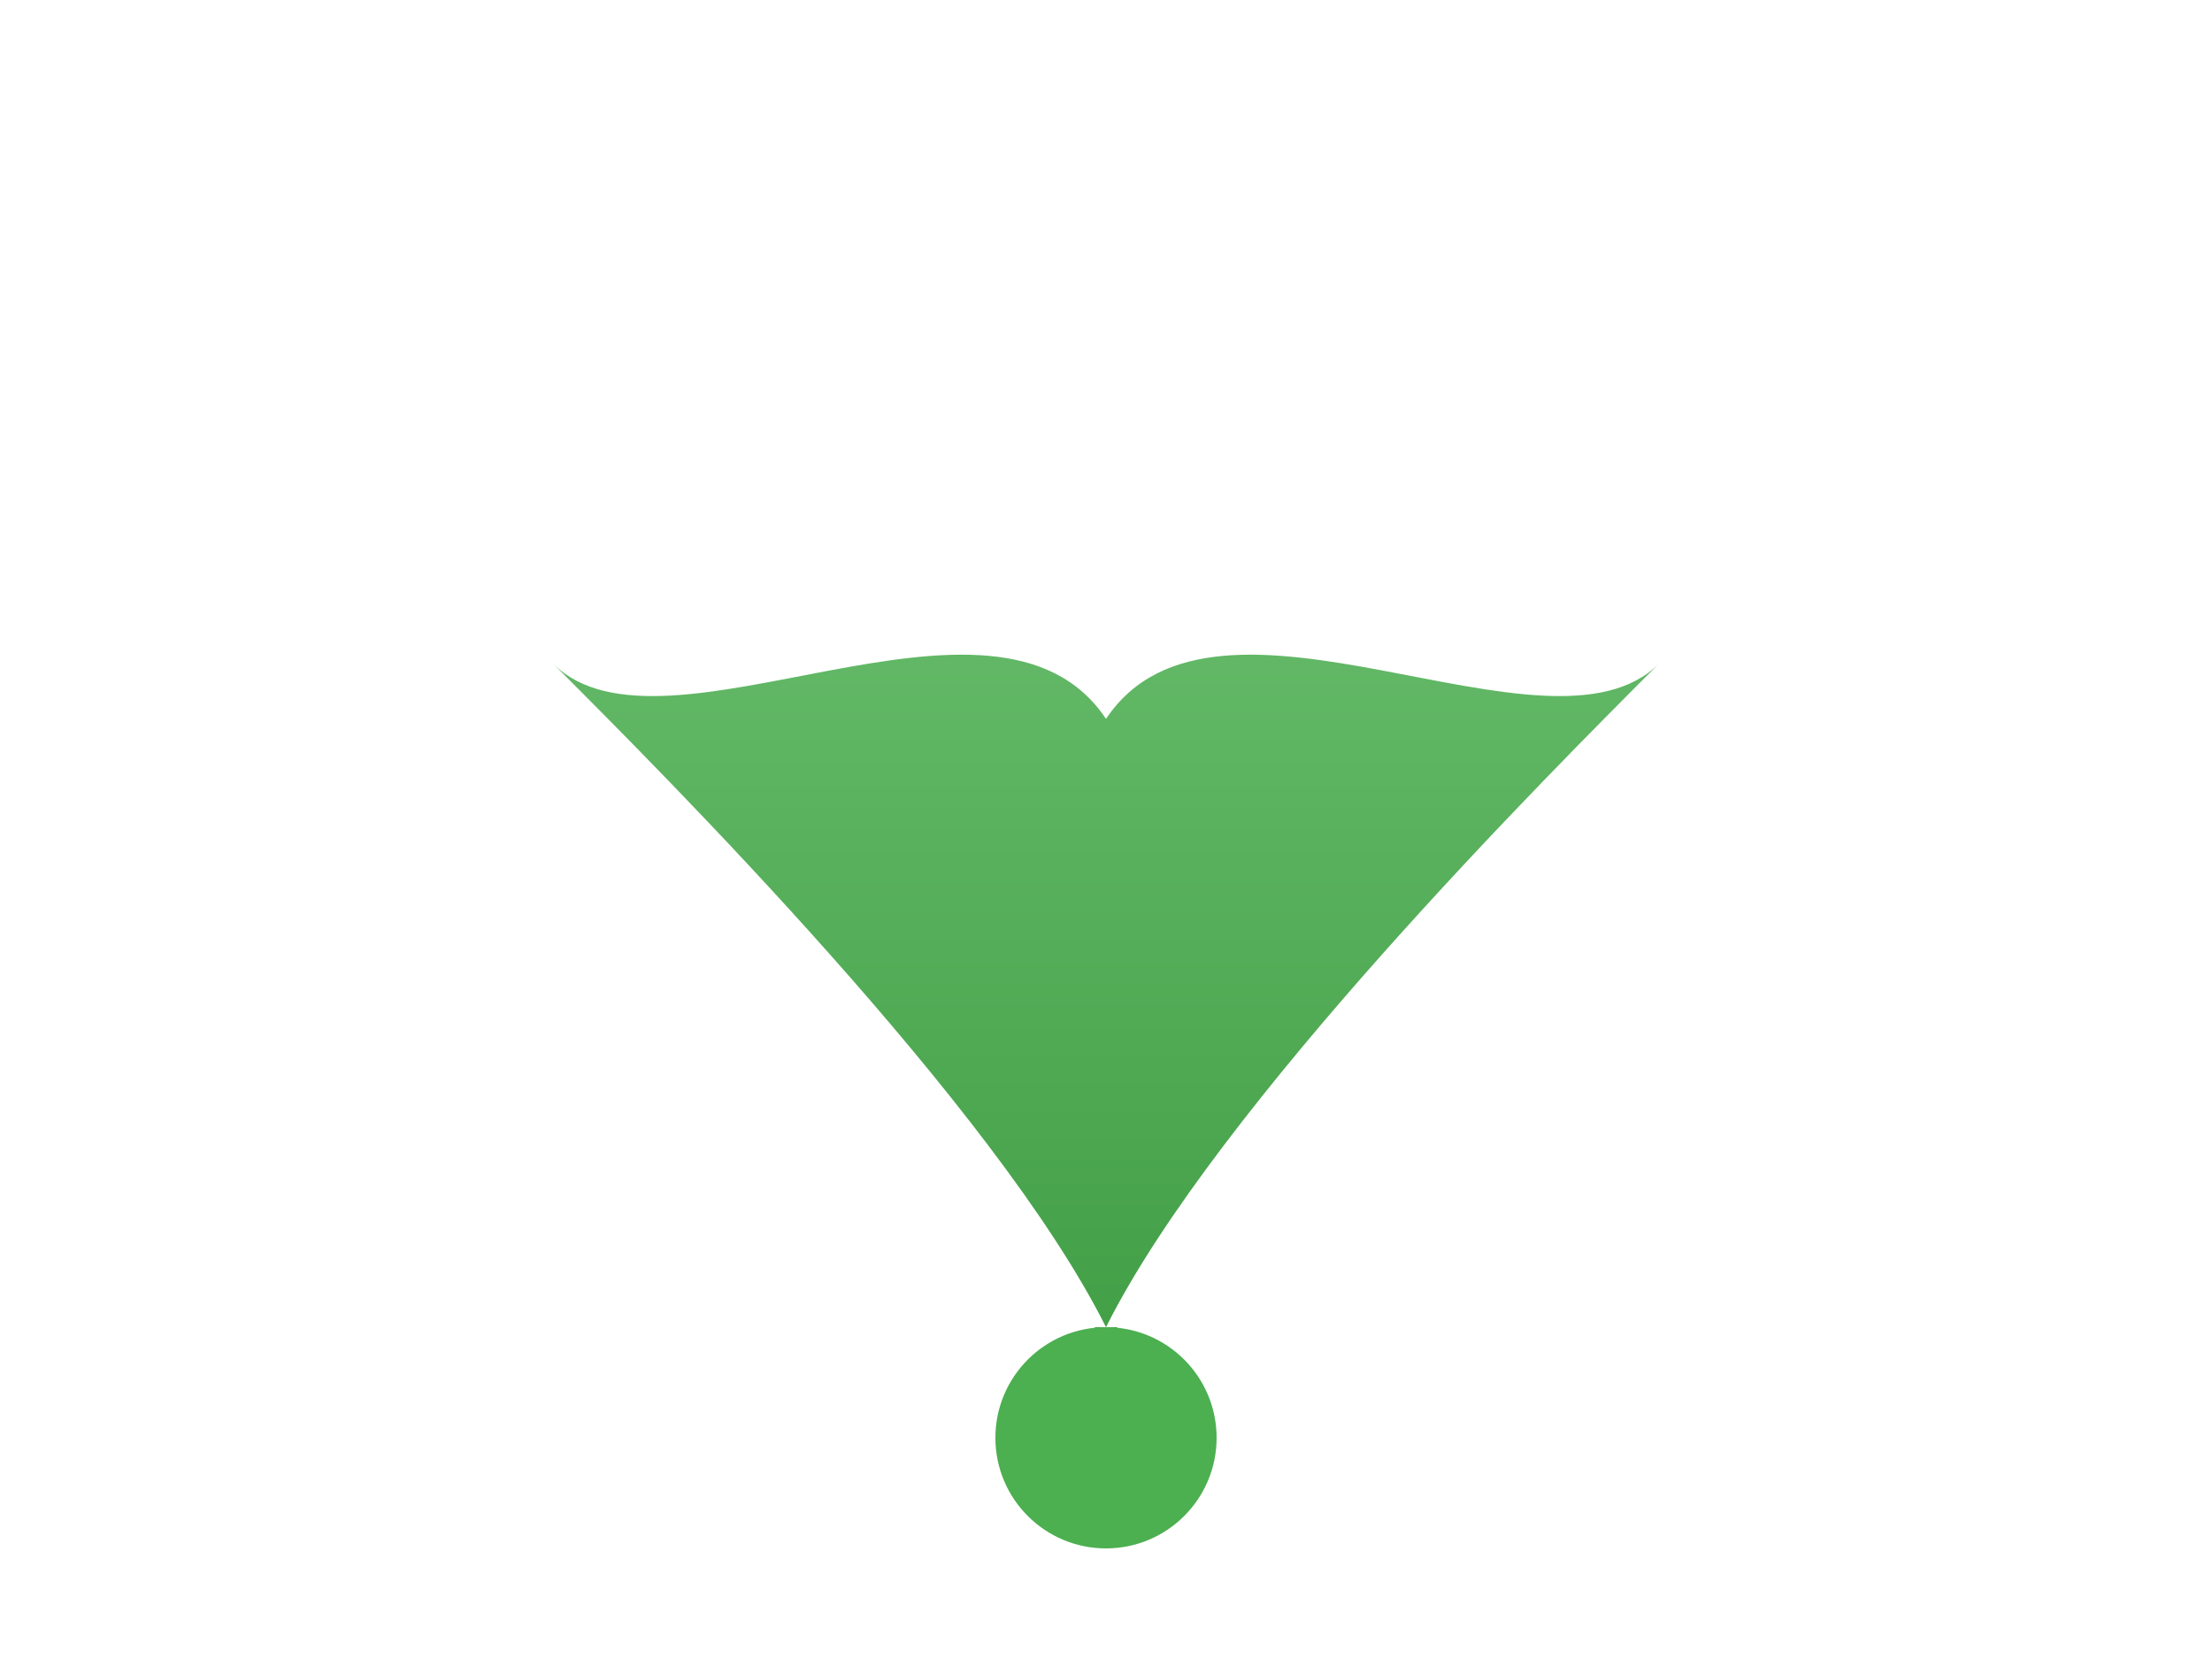         <svg width="200" height="150" viewBox="0 0 200 150" xmlns="http://www.w3.org/2000/svg" class="mx-auto my-2"> <!-- Margem reduzida -->
            <defs>
                <linearGradient id="leafGradient" x1="0%" y1="0%" x2="0%" y2="100%">
                    <stop offset="0%" style="stop-color:#66BB6A;stop-opacity:1" />
                    <stop offset="100%" style="stop-color:#43A047;stop-opacity:1" />
                </linearGradient>
                <filter id="circleShadow" x="-20%" y="-20%" width="140%" height="140%">
                    <feDropShadow dx="2" dy="2" stdDeviation="3" flood-opacity="0.3"/>
                </filter>
            </defs>
            <path d="M 100 120 C 90 100, 60 70, 50 60 C 60 70, 90 50, 100 65 C 110 50, 140 70, 150 60 C 140 70, 110 100, 100 120 Z" fill="url(#leafGradient)" />
            <path d="M 100 120 L 100 130" stroke="#388E3C" stroke-width="2" />
            <circle cx="100" cy="130" r="10" fill="#4CAF50" filter="url(#circleShadow)" />
        </svg>
